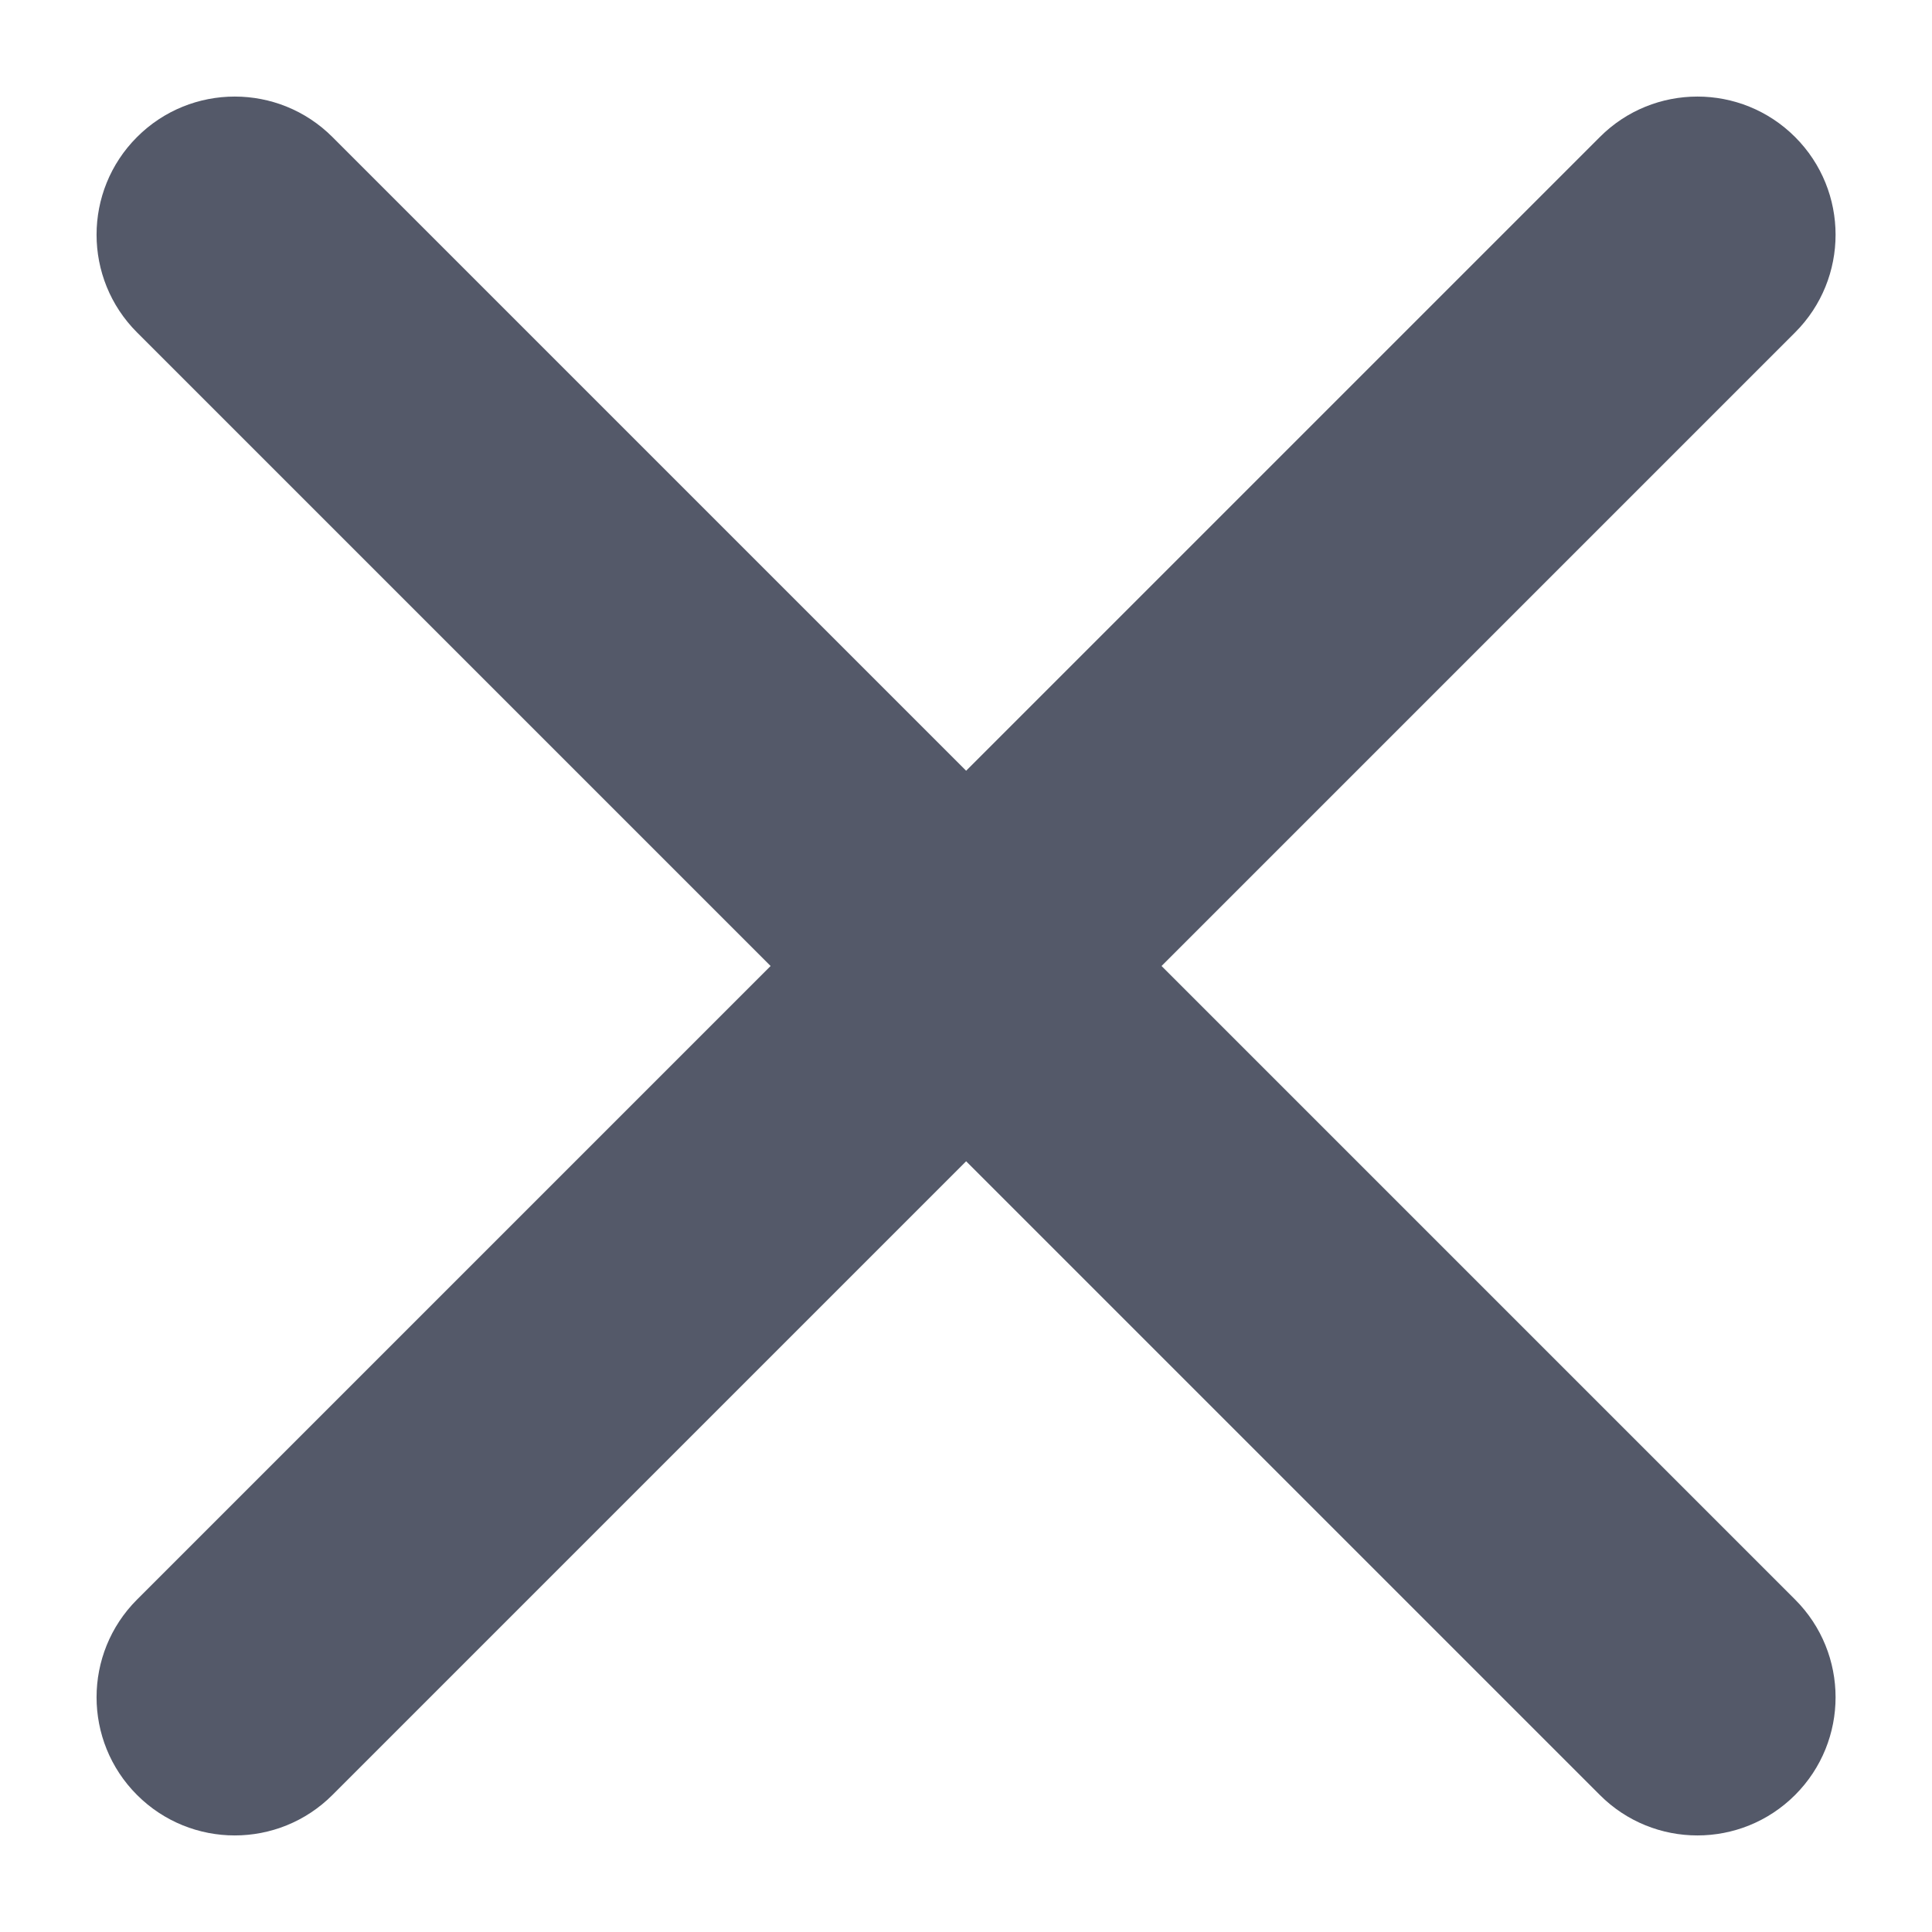 <svg width="14" height="14" viewBox="0 0 14 14" fill="none" xmlns="http://www.w3.org/2000/svg">
<path fill-rule="evenodd" clip-rule="evenodd" d="M7.001 5.585L11.593 0.993C11.983 0.602 12.617 0.602 13.008 0.993C13.399 1.384 13.399 2.018 13.008 2.409L8.417 7L13.008 11.591C13.399 11.982 13.399 12.616 13.008 13.007C12.617 13.398 11.983 13.398 11.593 13.007L7.001 8.415L2.409 13.007C2.018 13.398 1.384 13.398 0.993 13.007C0.602 12.616 0.602 11.982 0.993 11.591L5.584 7L0.993 2.409C0.602 2.018 0.602 1.384 0.993 0.993C1.384 0.602 2.018 0.602 2.409 0.993L7.001 5.585Z" fill="#545969"/>
</svg>
